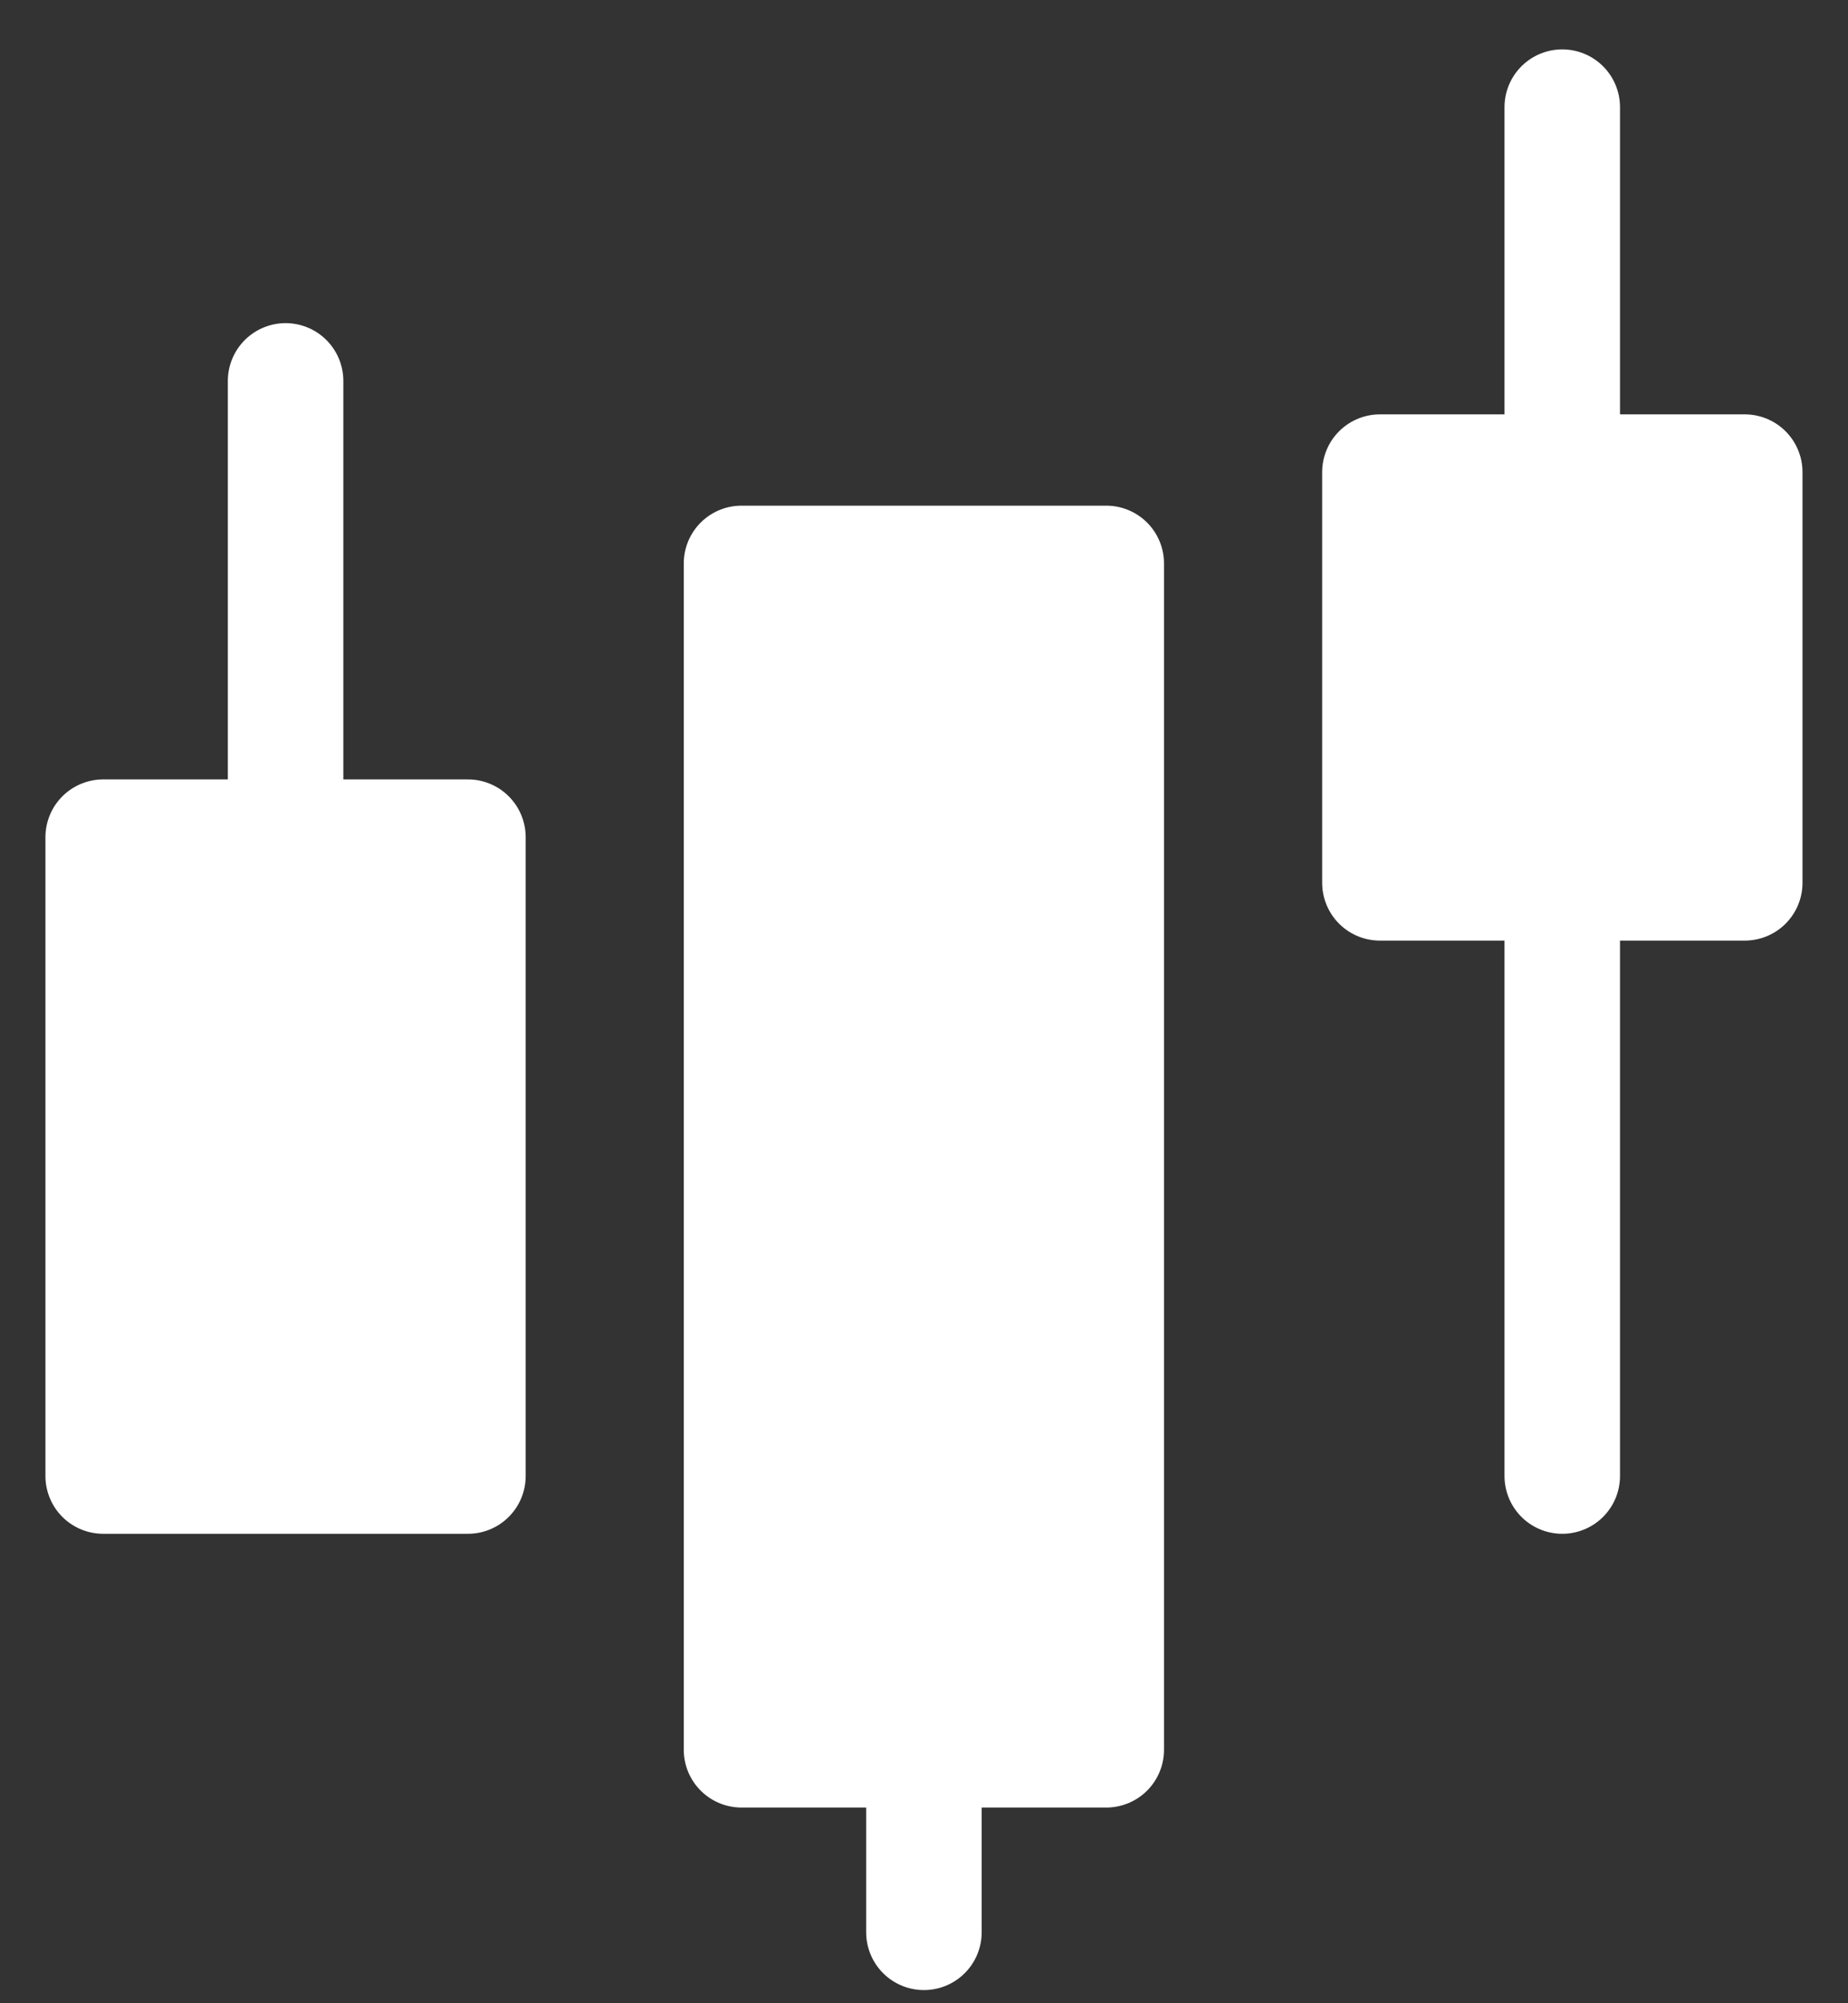 <svg width="24" height="26" viewBox="0 0 24 26" fill="none" xmlns="http://www.w3.org/2000/svg">
<rect x="0" y="0" width="24" height="26" fill="#333333" stroke="none"/>
<g id="Group 1000004849">
<path id="Vector" d="M6.077 10.866H1.34V19.157H6.077V10.866Z" fill="white" stroke="white" stroke-width="1.5" stroke-linejoin="round"/>
<path id="Vector_2" d="M14.367 7.313H9.63V22.71H14.367V7.313Z" fill="white" stroke="white" stroke-width="1.5" stroke-linejoin="round"/>
<path id="Vector_3" d="M11.999 25.079V22.71" stroke="white" stroke-width="1.5" stroke-linecap="round" stroke-linejoin="round"/>
<path id="Vector_4" d="M22.659 6.128H17.921V11.458H22.659V6.128Z" fill="white" stroke="white" stroke-width="1.5" stroke-linejoin="round"/>
<path id="Vector_5" d="M3.709 10.866V4.944" stroke="white" stroke-width="1.5" stroke-linecap="round" stroke-linejoin="round"/>
<path id="Vector_6" d="M20.289 19.157V11.458" stroke="white" stroke-width="1.5" stroke-linecap="round" stroke-linejoin="round"/>
<path id="Vector_7" d="M20.289 6.128V1.391" stroke="white" stroke-width="1.5" stroke-linecap="round" stroke-linejoin="round"/>
</g>
</svg>
